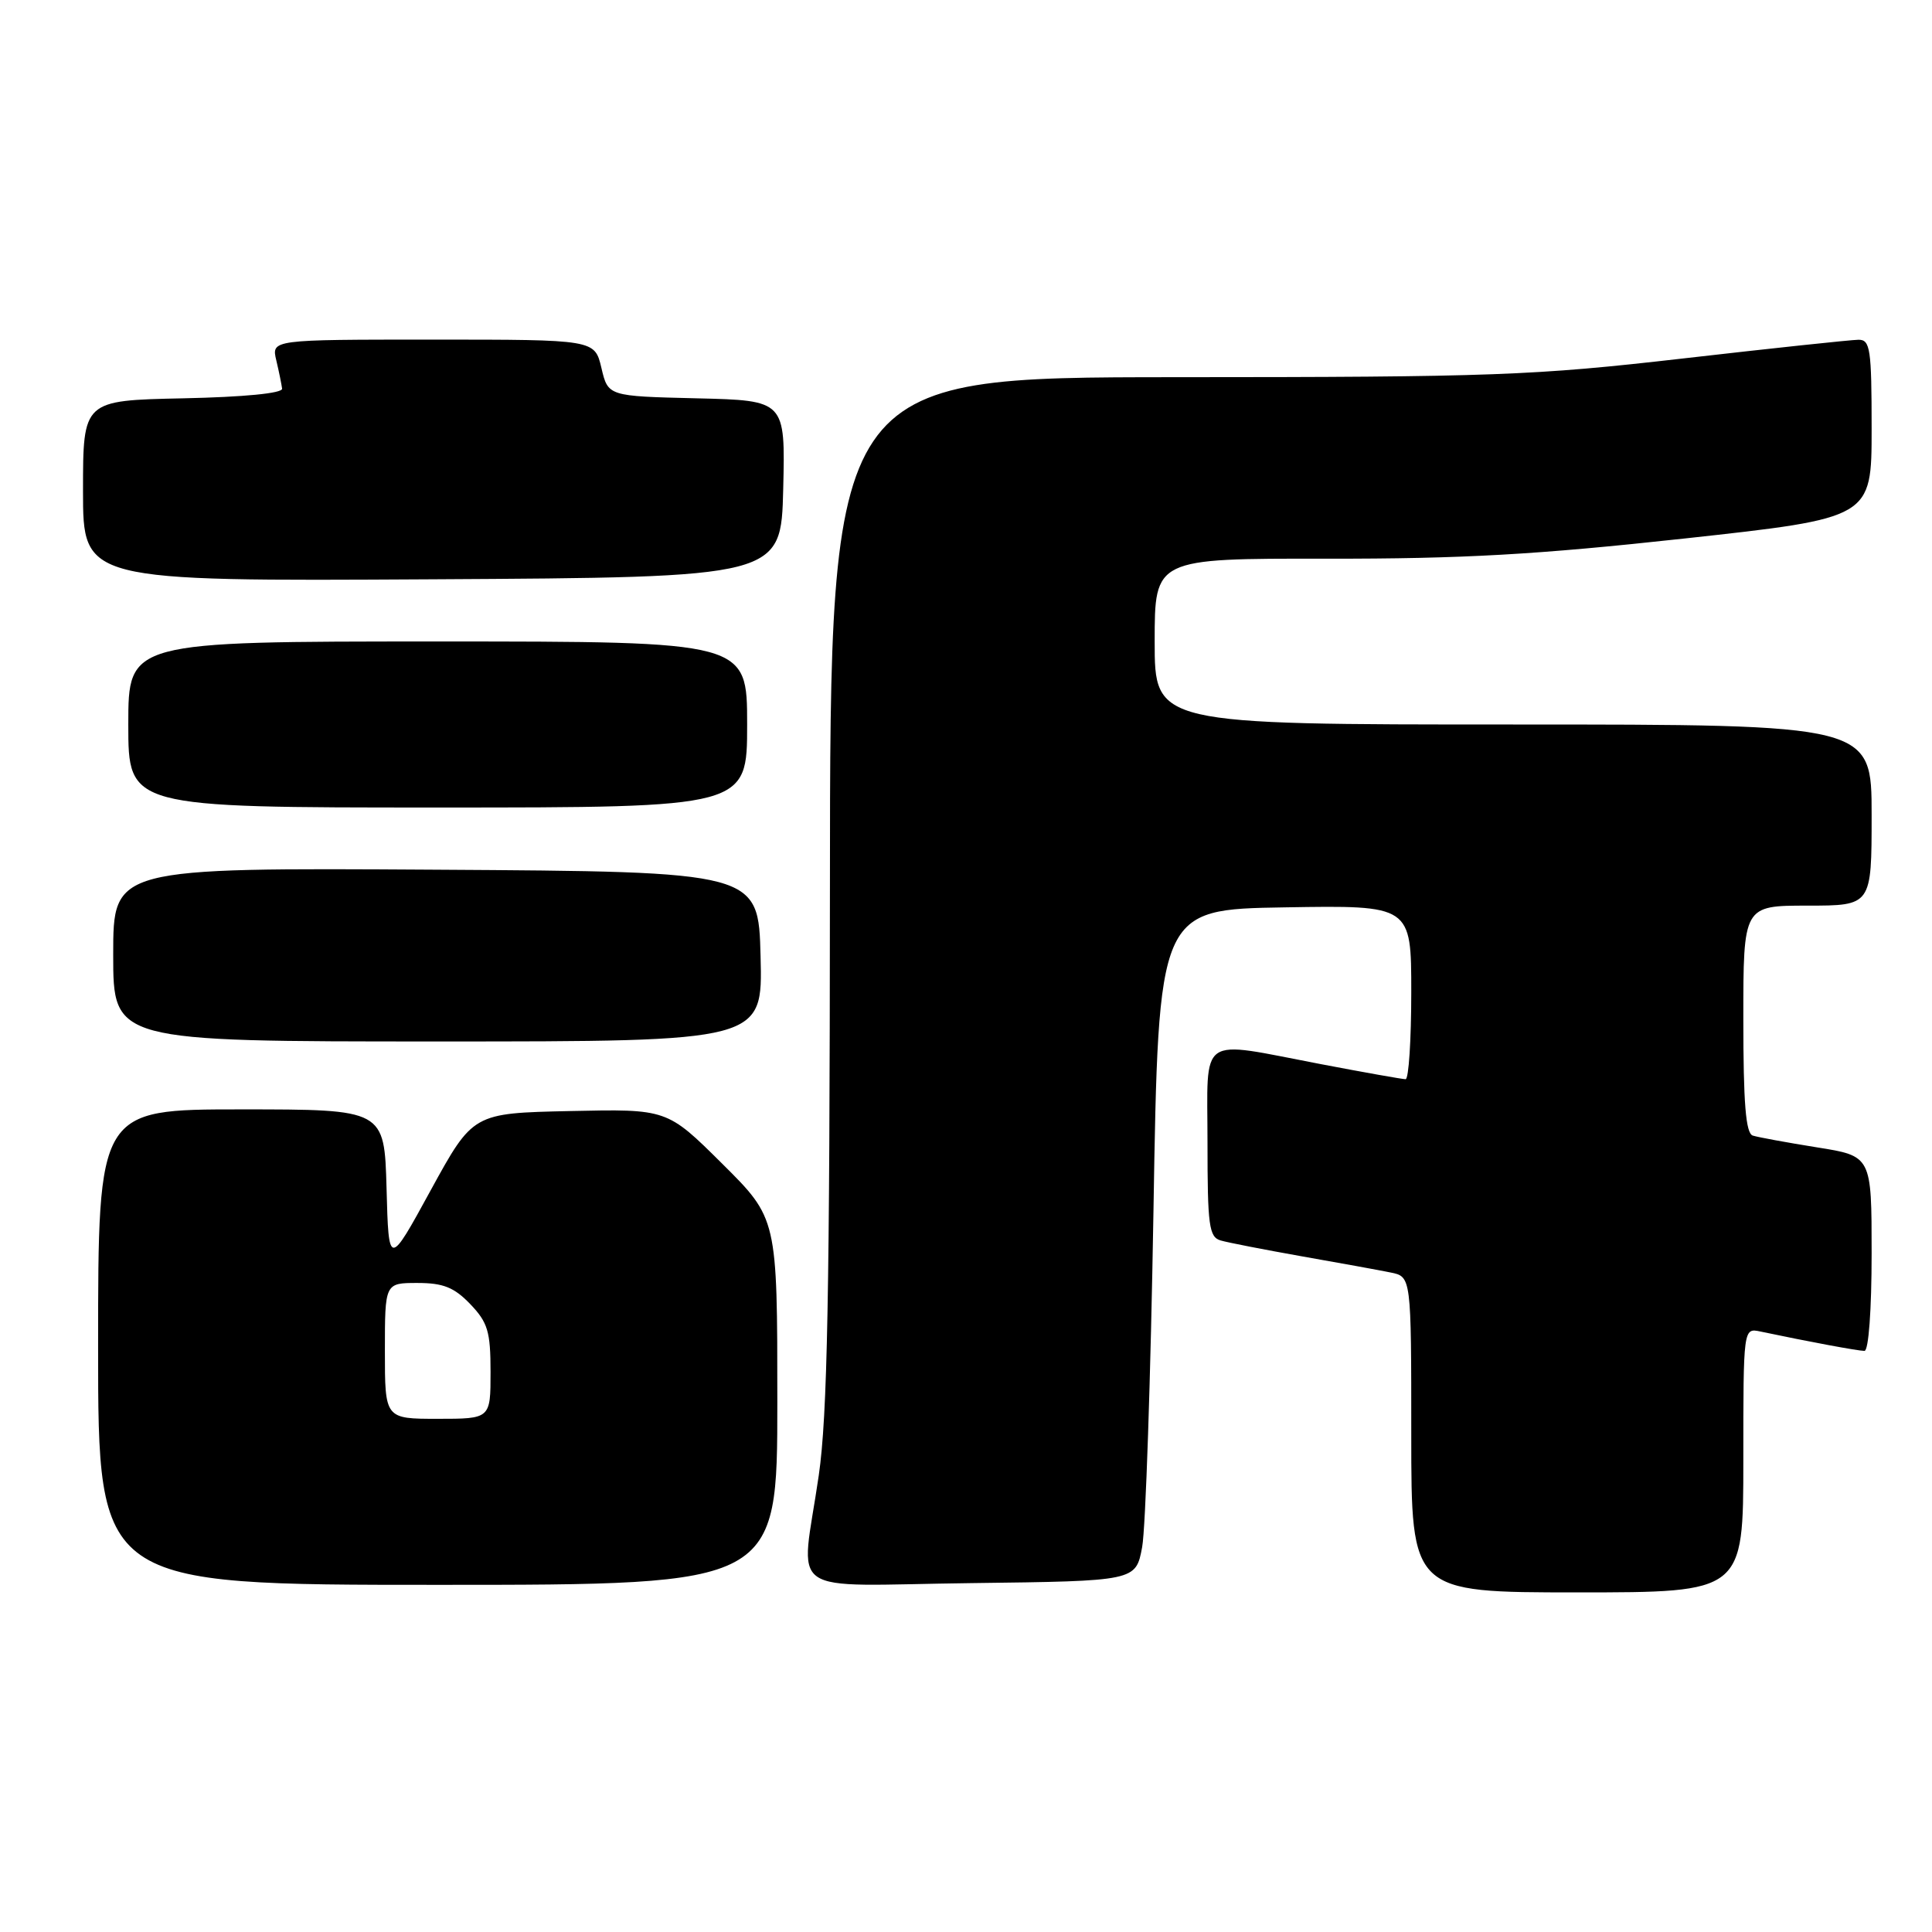 <?xml version="1.0" encoding="UTF-8" standalone="no"?>
<!DOCTYPE svg PUBLIC "-//W3C//DTD SVG 1.1//EN" "http://www.w3.org/Graphics/SVG/1.1/DTD/svg11.dtd" >
<svg xmlns="http://www.w3.org/2000/svg" xmlns:xlink="http://www.w3.org/1999/xlink" version="1.1" viewBox="0 0 256 256">
 <g >
 <path fill="currentColor"
d=" M 231.00 193.48 C 231.00 175.96 231.00 175.96 233.25 176.43 C 239.69 177.79 246.21 179.00 247.05 179.00 C 247.60 179.00 248.00 173.58 248.00 166.09 C 248.00 153.18 248.00 153.18 240.75 152.03 C 236.76 151.39 232.94 150.69 232.25 150.47 C 231.32 150.17 231.00 146.17 231.00 135.03 C 231.00 120.00 231.00 120.00 239.50 120.00 C 248.00 120.00 248.00 120.00 248.00 108.00 C 248.00 96.00 248.00 96.00 200.50 96.00 C 153.00 96.00 153.00 96.00 153.00 85.00 C 153.00 74.00 153.00 74.00 175.75 74.03 C 193.84 74.05 203.57 73.50 223.25 71.35 C 248.00 68.64 248.00 68.64 248.00 56.82 C 248.00 46.22 247.82 45.00 246.25 45.02 C 245.29 45.03 234.82 46.14 223.00 47.50 C 203.22 49.77 197.84 49.97 155.75 49.98 C 110.00 50.00 110.00 50.00 109.97 117.75 C 109.94 171.51 109.64 187.57 108.49 195.50 C 106.11 211.91 103.51 210.08 128.75 209.77 C 150.50 209.50 150.50 209.50 151.34 205.00 C 151.80 202.53 152.47 182.50 152.84 160.50 C 153.50 120.50 153.50 120.50 170.25 120.23 C 187.00 119.95 187.00 119.95 187.00 131.48 C 187.00 137.81 186.66 143.00 186.25 143.00 C 185.83 143.00 180.77 142.10 175.00 141.00 C 158.54 137.86 160.00 136.85 160.00 151.43 C 160.00 162.41 160.20 163.92 161.75 164.37 C 162.71 164.65 167.55 165.59 172.50 166.47 C 177.45 167.34 182.74 168.30 184.25 168.61 C 187.00 169.16 187.00 169.16 187.00 190.08 C 187.00 211.00 187.00 211.00 209.00 211.00 C 231.00 211.00 231.00 211.00 231.00 193.48 Z  M 103.00 185.72 C 103.00 161.45 103.00 161.45 95.69 154.19 C 88.39 146.94 88.39 146.94 75.53 147.22 C 62.67 147.50 62.67 147.50 57.08 157.70 C 51.50 167.91 51.50 167.91 51.22 157.45 C 50.93 147.00 50.93 147.00 31.97 147.00 C 13.00 147.00 13.00 147.00 13.00 178.50 C 13.00 210.00 13.00 210.00 58.00 210.00 C 103.00 210.00 103.00 210.00 103.00 185.72 Z  M 100.78 126.75 C 100.50 115.50 100.50 115.50 57.75 115.24 C 15.00 114.98 15.00 114.98 15.00 126.49 C 15.00 138.00 15.00 138.00 58.03 138.00 C 101.07 138.00 101.07 138.00 100.78 126.75 Z  M 99.00 96.00 C 99.00 85.00 99.00 85.00 58.00 85.00 C 17.00 85.00 17.00 85.00 17.00 96.00 C 17.00 107.00 17.00 107.00 58.00 107.00 C 99.00 107.00 99.00 107.00 99.00 96.00 Z  M 103.78 64.78 C 104.06 53.06 104.06 53.06 92.32 52.78 C 80.57 52.50 80.57 52.50 79.69 48.75 C 78.80 45.00 78.80 45.00 57.38 45.00 C 35.96 45.00 35.96 45.00 36.61 47.75 C 36.97 49.26 37.31 50.95 37.38 51.50 C 37.45 52.11 32.34 52.61 24.25 52.78 C 11.00 53.06 11.00 53.06 11.00 65.04 C 11.00 77.02 11.00 77.02 57.25 76.76 C 103.50 76.50 103.50 76.50 103.78 64.78 Z  M 51.00 179.00 C 51.00 170.00 51.00 170.00 55.31 170.00 C 58.73 170.00 60.18 170.58 62.31 172.80 C 64.64 175.23 65.00 176.44 65.00 181.80 C 65.00 188.00 65.00 188.00 58.00 188.00 C 51.00 188.00 51.00 188.00 51.00 179.00 Z "/>
</g>
</svg>